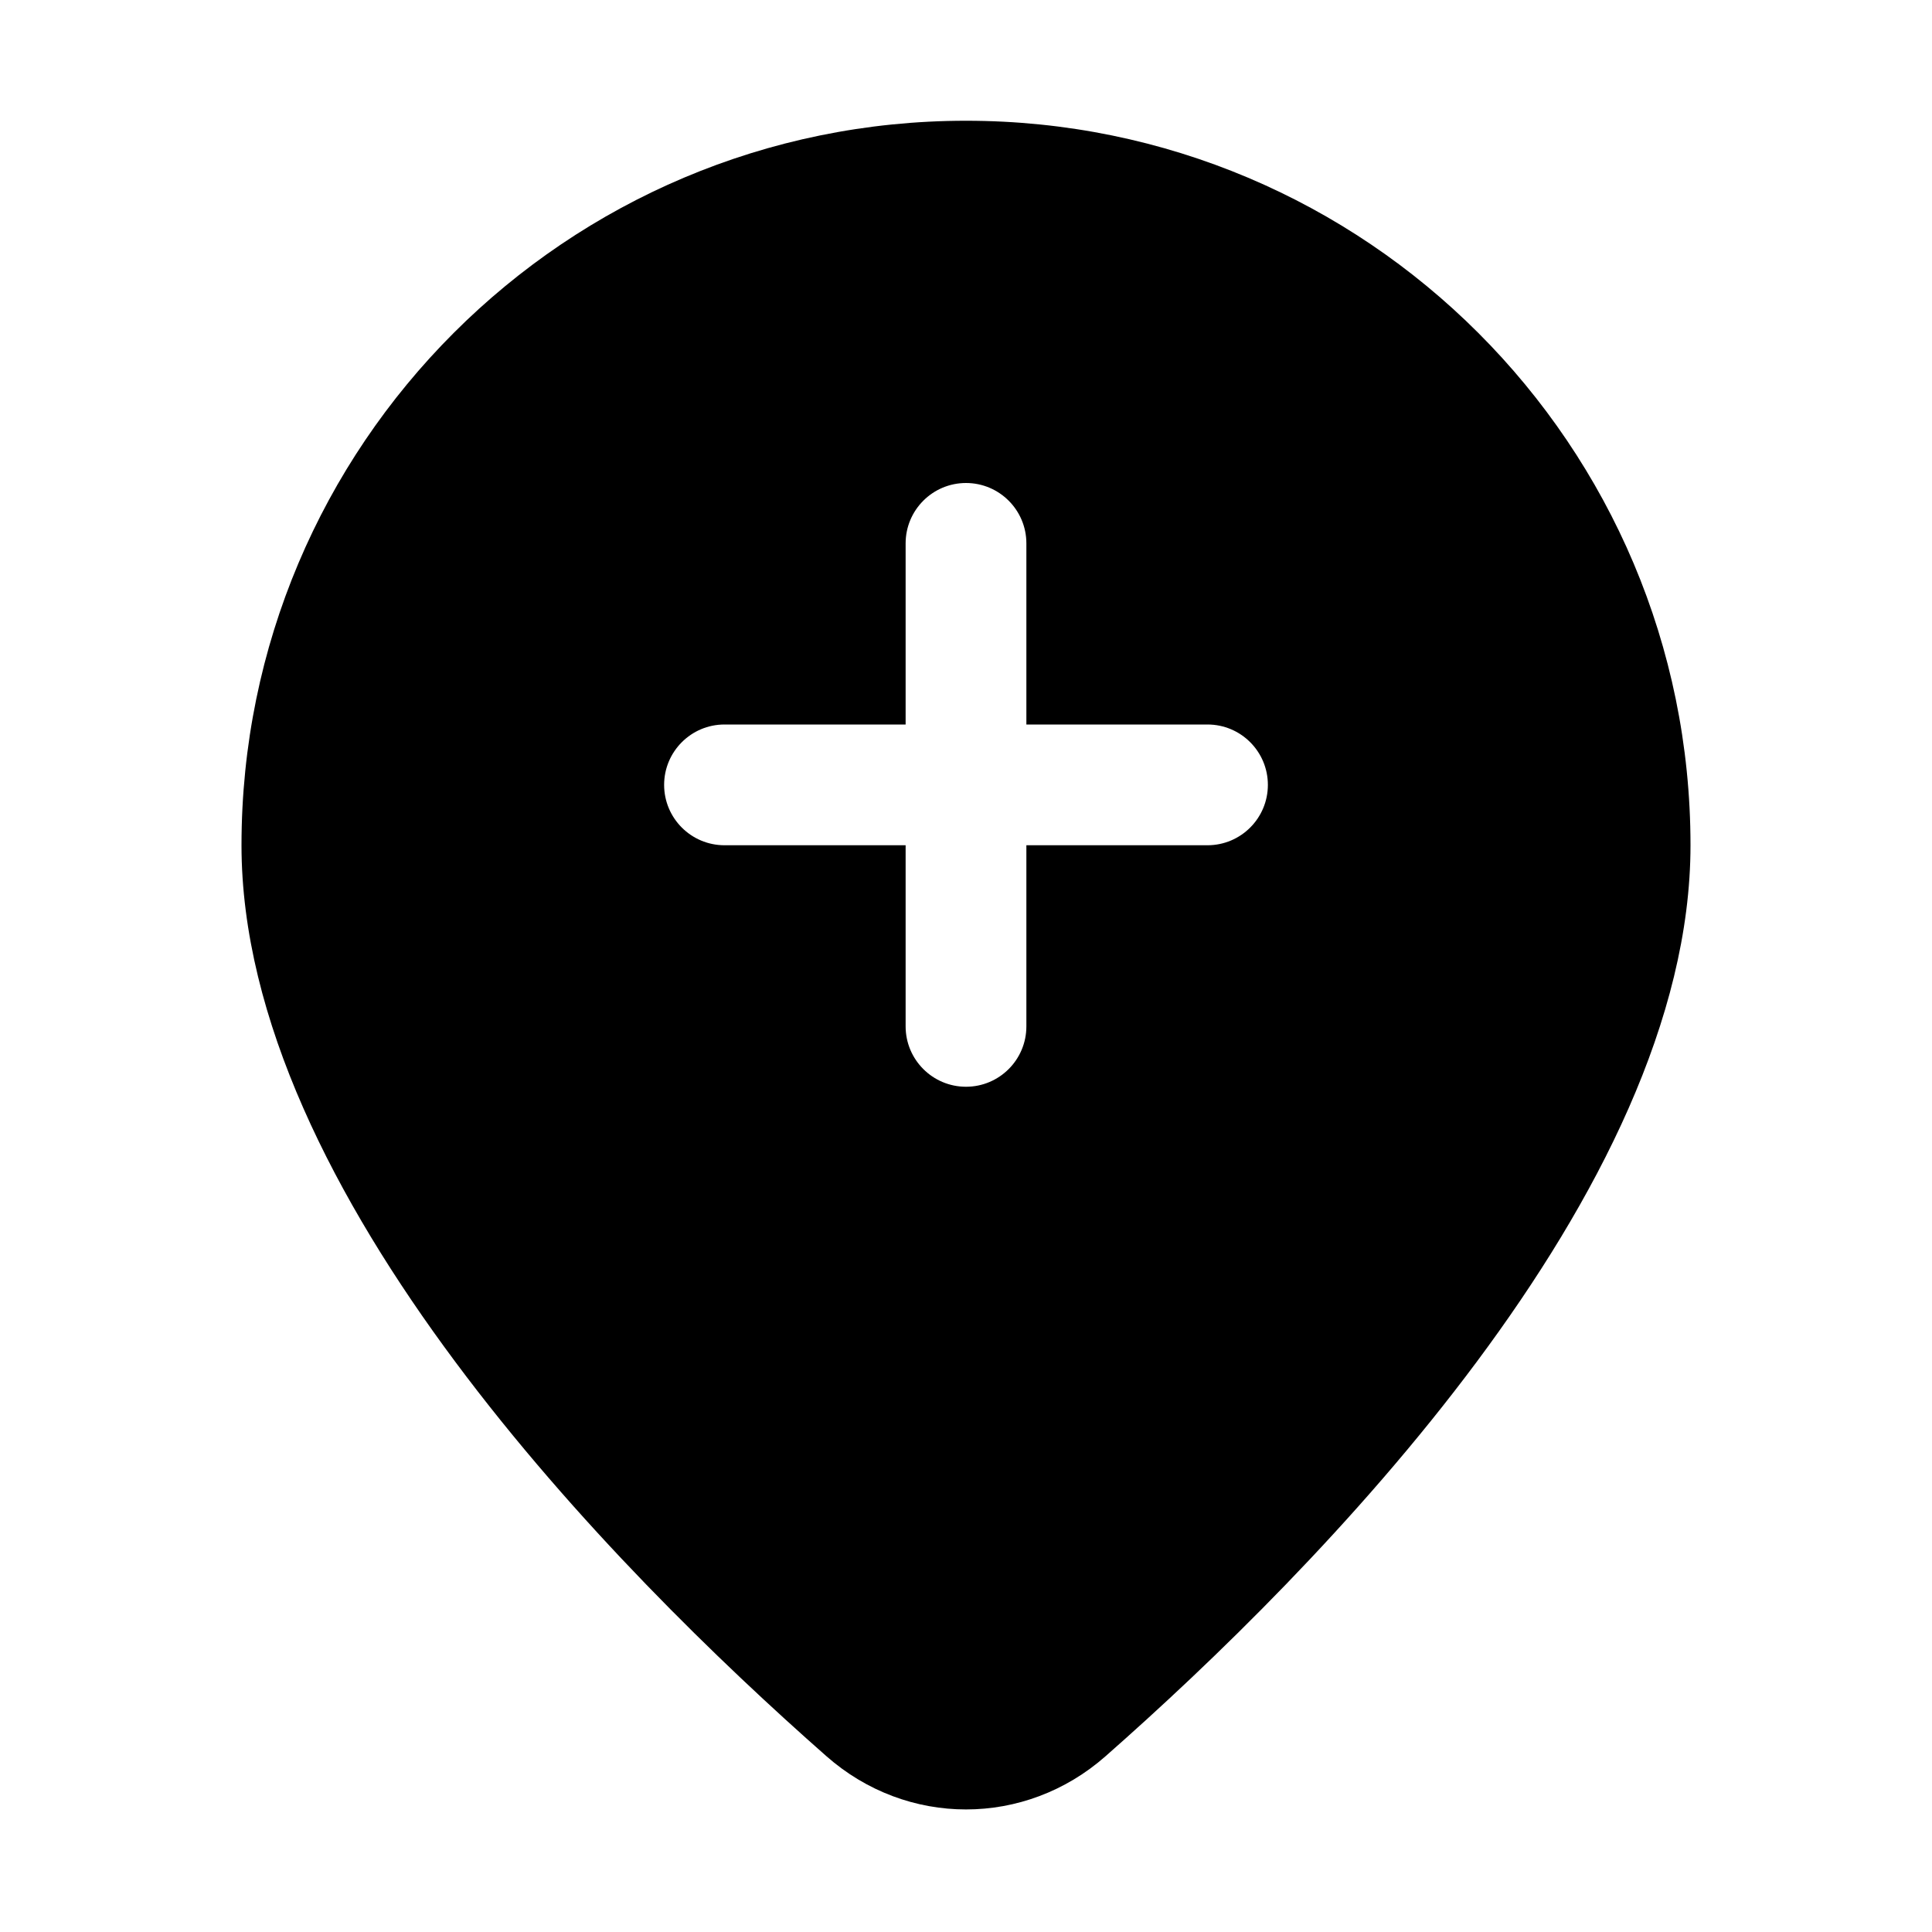 <svg xmlns="http://www.w3.org/2000/svg" viewBox="0 0 16 16" fill="none"><path d="M9.156 14.544C10.899 13.01 14 9.876 14 7C14 3.686 11.314 1 8 1C4.686 1 2 3.686 2 7C2 9.876 5.101 13.01 6.844 14.544C7.511 15.132 8.489 15.132 9.156 14.544ZM8 4C8.276 4 8.5 4.224 8.5 4.5V6H10C10.276 6 10.5 6.224 10.5 6.5C10.5 6.776 10.276 7 10 7H8.5V8.5C8.5 8.776 8.276 9 8 9C7.724 9 7.5 8.776 7.5 8.5V7H6C5.724 7 5.5 6.776 5.5 6.5C5.5 6.224 5.724 6 6 6H7.5V4.5C7.5 4.224 7.724 4 8 4Z" fill="currentColor"/></svg>